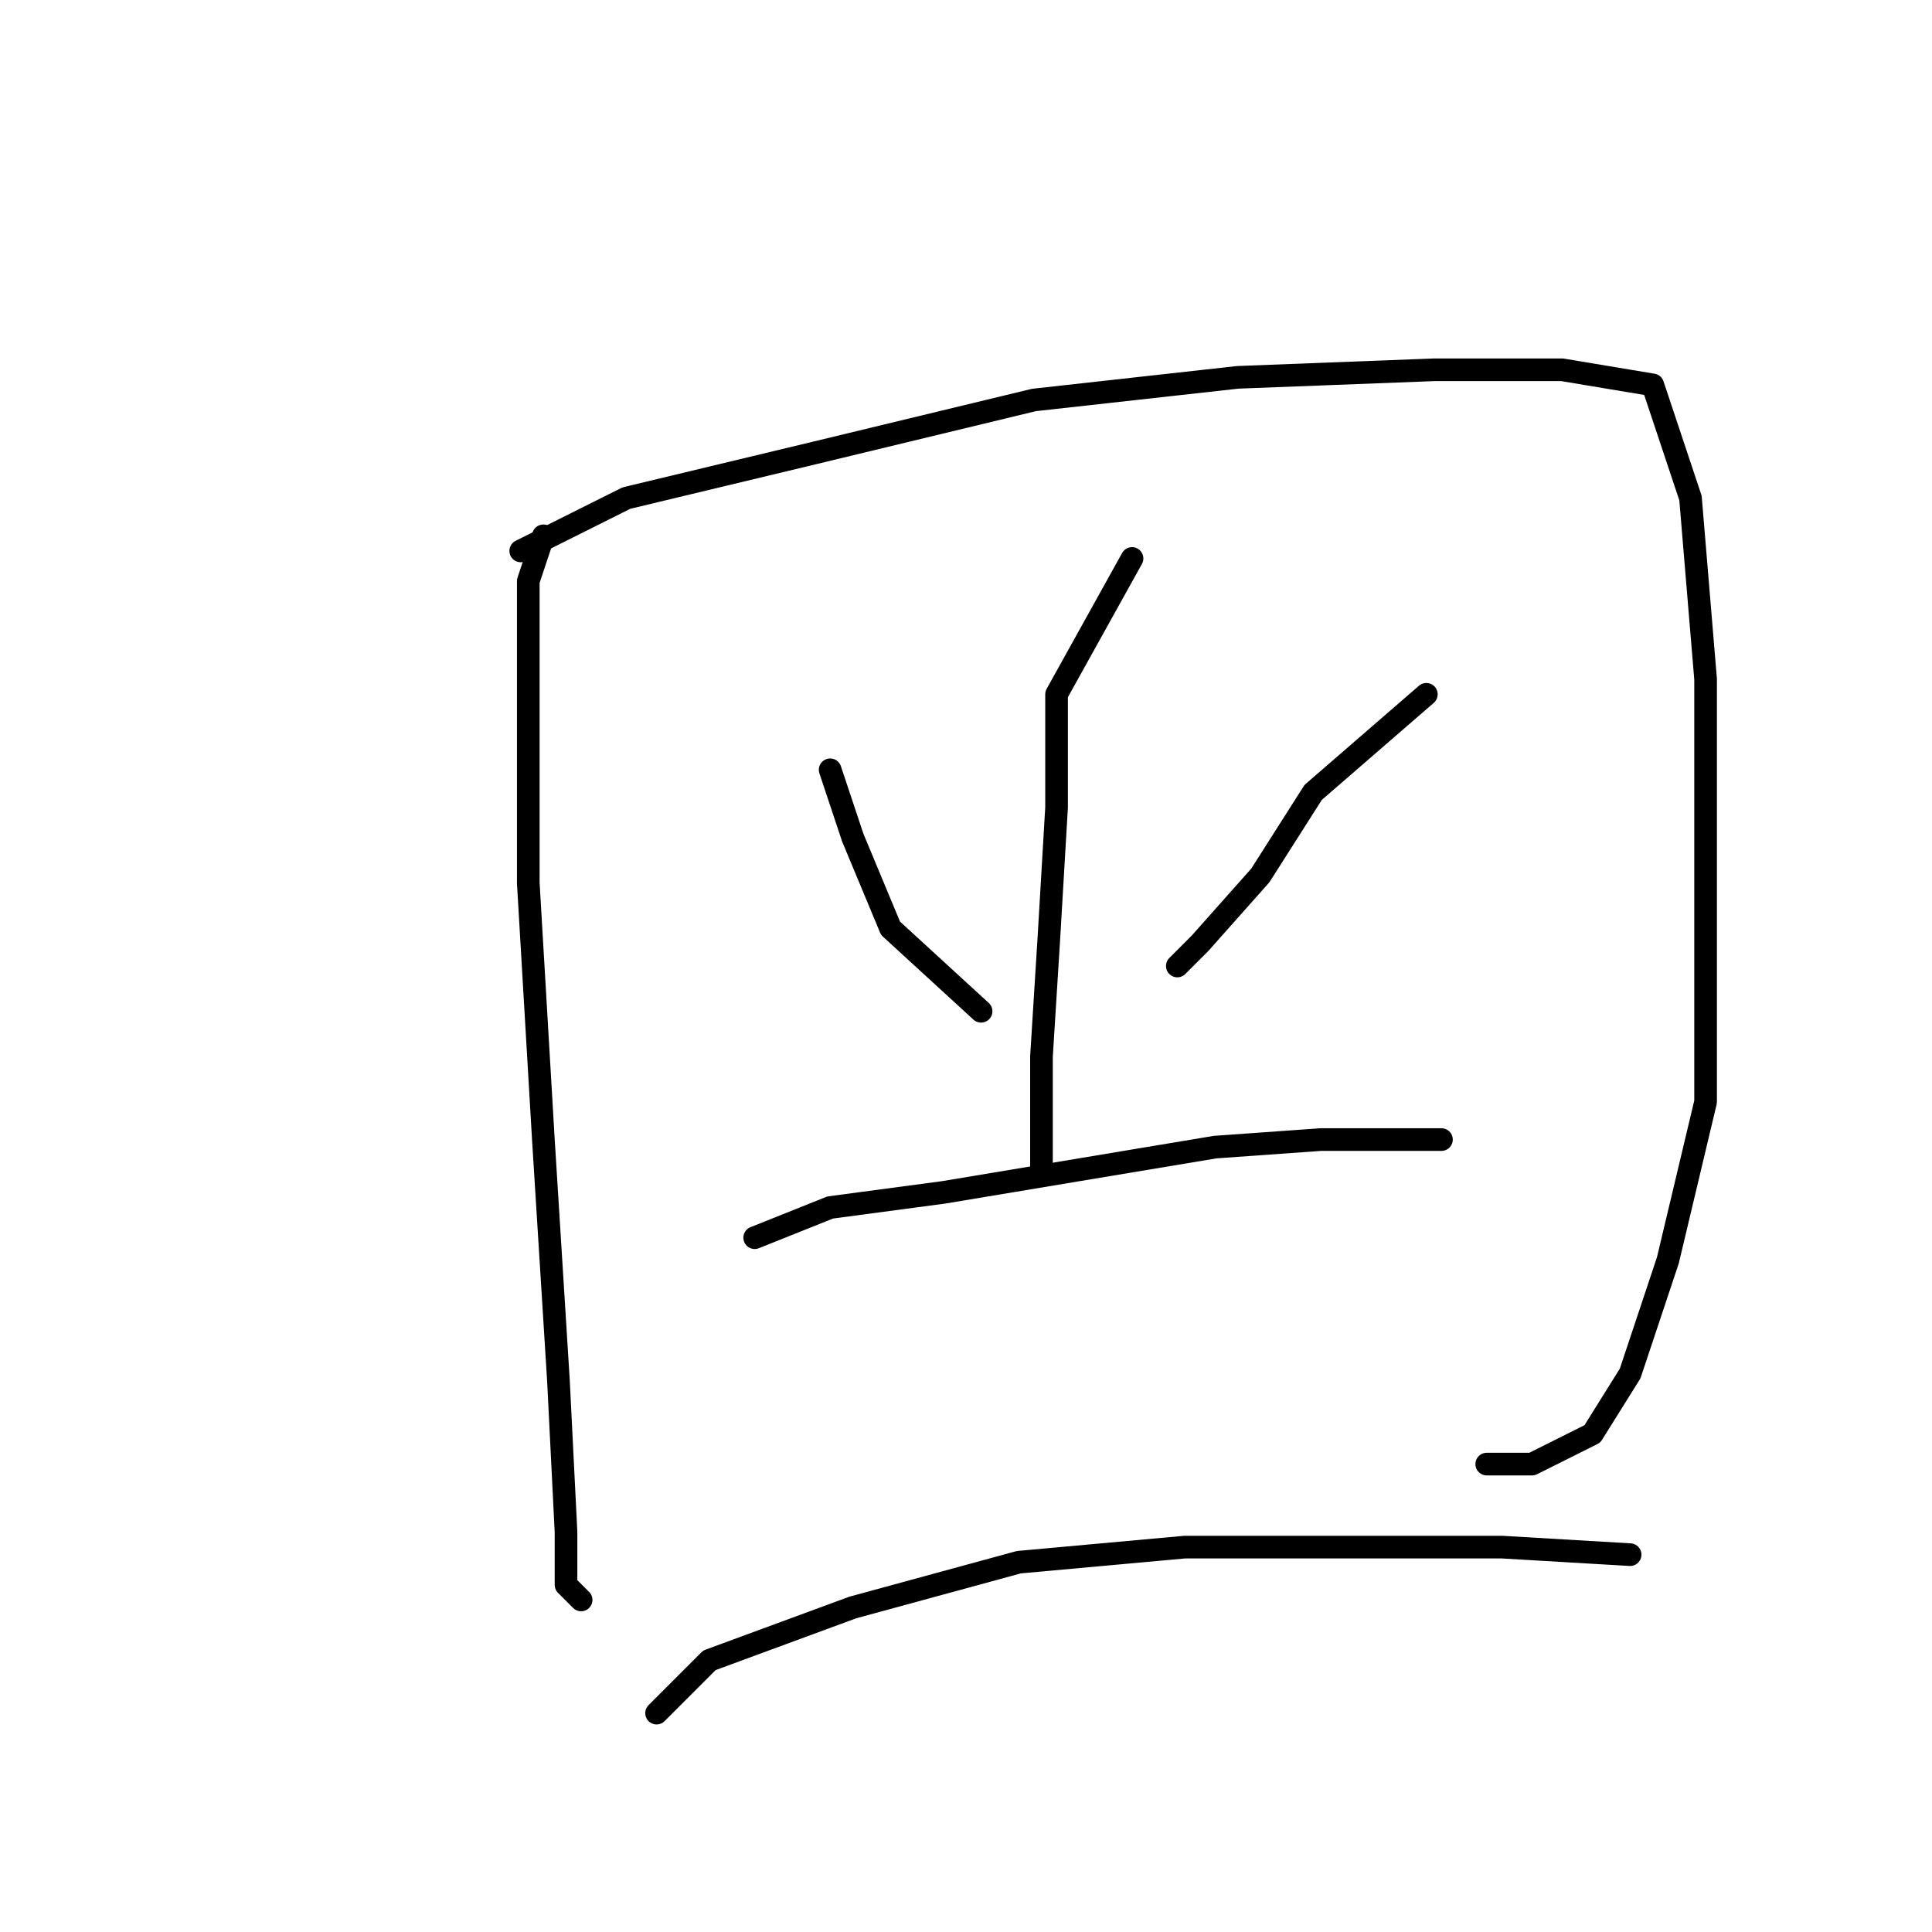 <?xml version="1.0" standalone="no"?>
    <svg width="256" height="256" xmlns="http://www.w3.org/2000/svg" version="1.1">
    <polyline stroke="black" stroke-width="3" stroke-linecap="round" fill="transparent" stroke-linejoin="round" points="72 71 70 77 70 87 70 117 72 151 74 183 75 203 75 210 77 212 77 212 " />
        <polyline stroke="black" stroke-width="3" stroke-linecap="round" fill="transparent" stroke-linejoin="round" points="69 73 83 66 108 60 137 53 164 50 190 49 207 49 219 51 224 66 226 90 226 121 226 146 221 167 216 182 211 190 203 194 197 194 197 194 " />
        <polyline stroke="black" stroke-width="3" stroke-linecap="round" fill="transparent" stroke-linejoin="round" points="110 102 113 111 118 123 130 134 130 134 " />
        <polyline stroke="black" stroke-width="3" stroke-linecap="round" fill="transparent" stroke-linejoin="round" points="189 92 174 105 167 116 159 125 156 128 156 128 " />
        <polyline stroke="black" stroke-width="3" stroke-linecap="round" fill="transparent" stroke-linejoin="round" points="150 74 140 92 140 107 139 124 138 140 138 150 138 155 138 155 " />
        <polyline stroke="black" stroke-width="3" stroke-linecap="round" fill="transparent" stroke-linejoin="round" points="100 164 110 160 125 158 143 155 161 152 175 151 187 151 191 151 191 151 " />
        <polyline stroke="black" stroke-width="3" stroke-linecap="round" fill="transparent" stroke-linejoin="round" points="87 227 94 220 113 213 135 207 157 205 178 205 199 205 216 206 216 206 " />
        </svg>